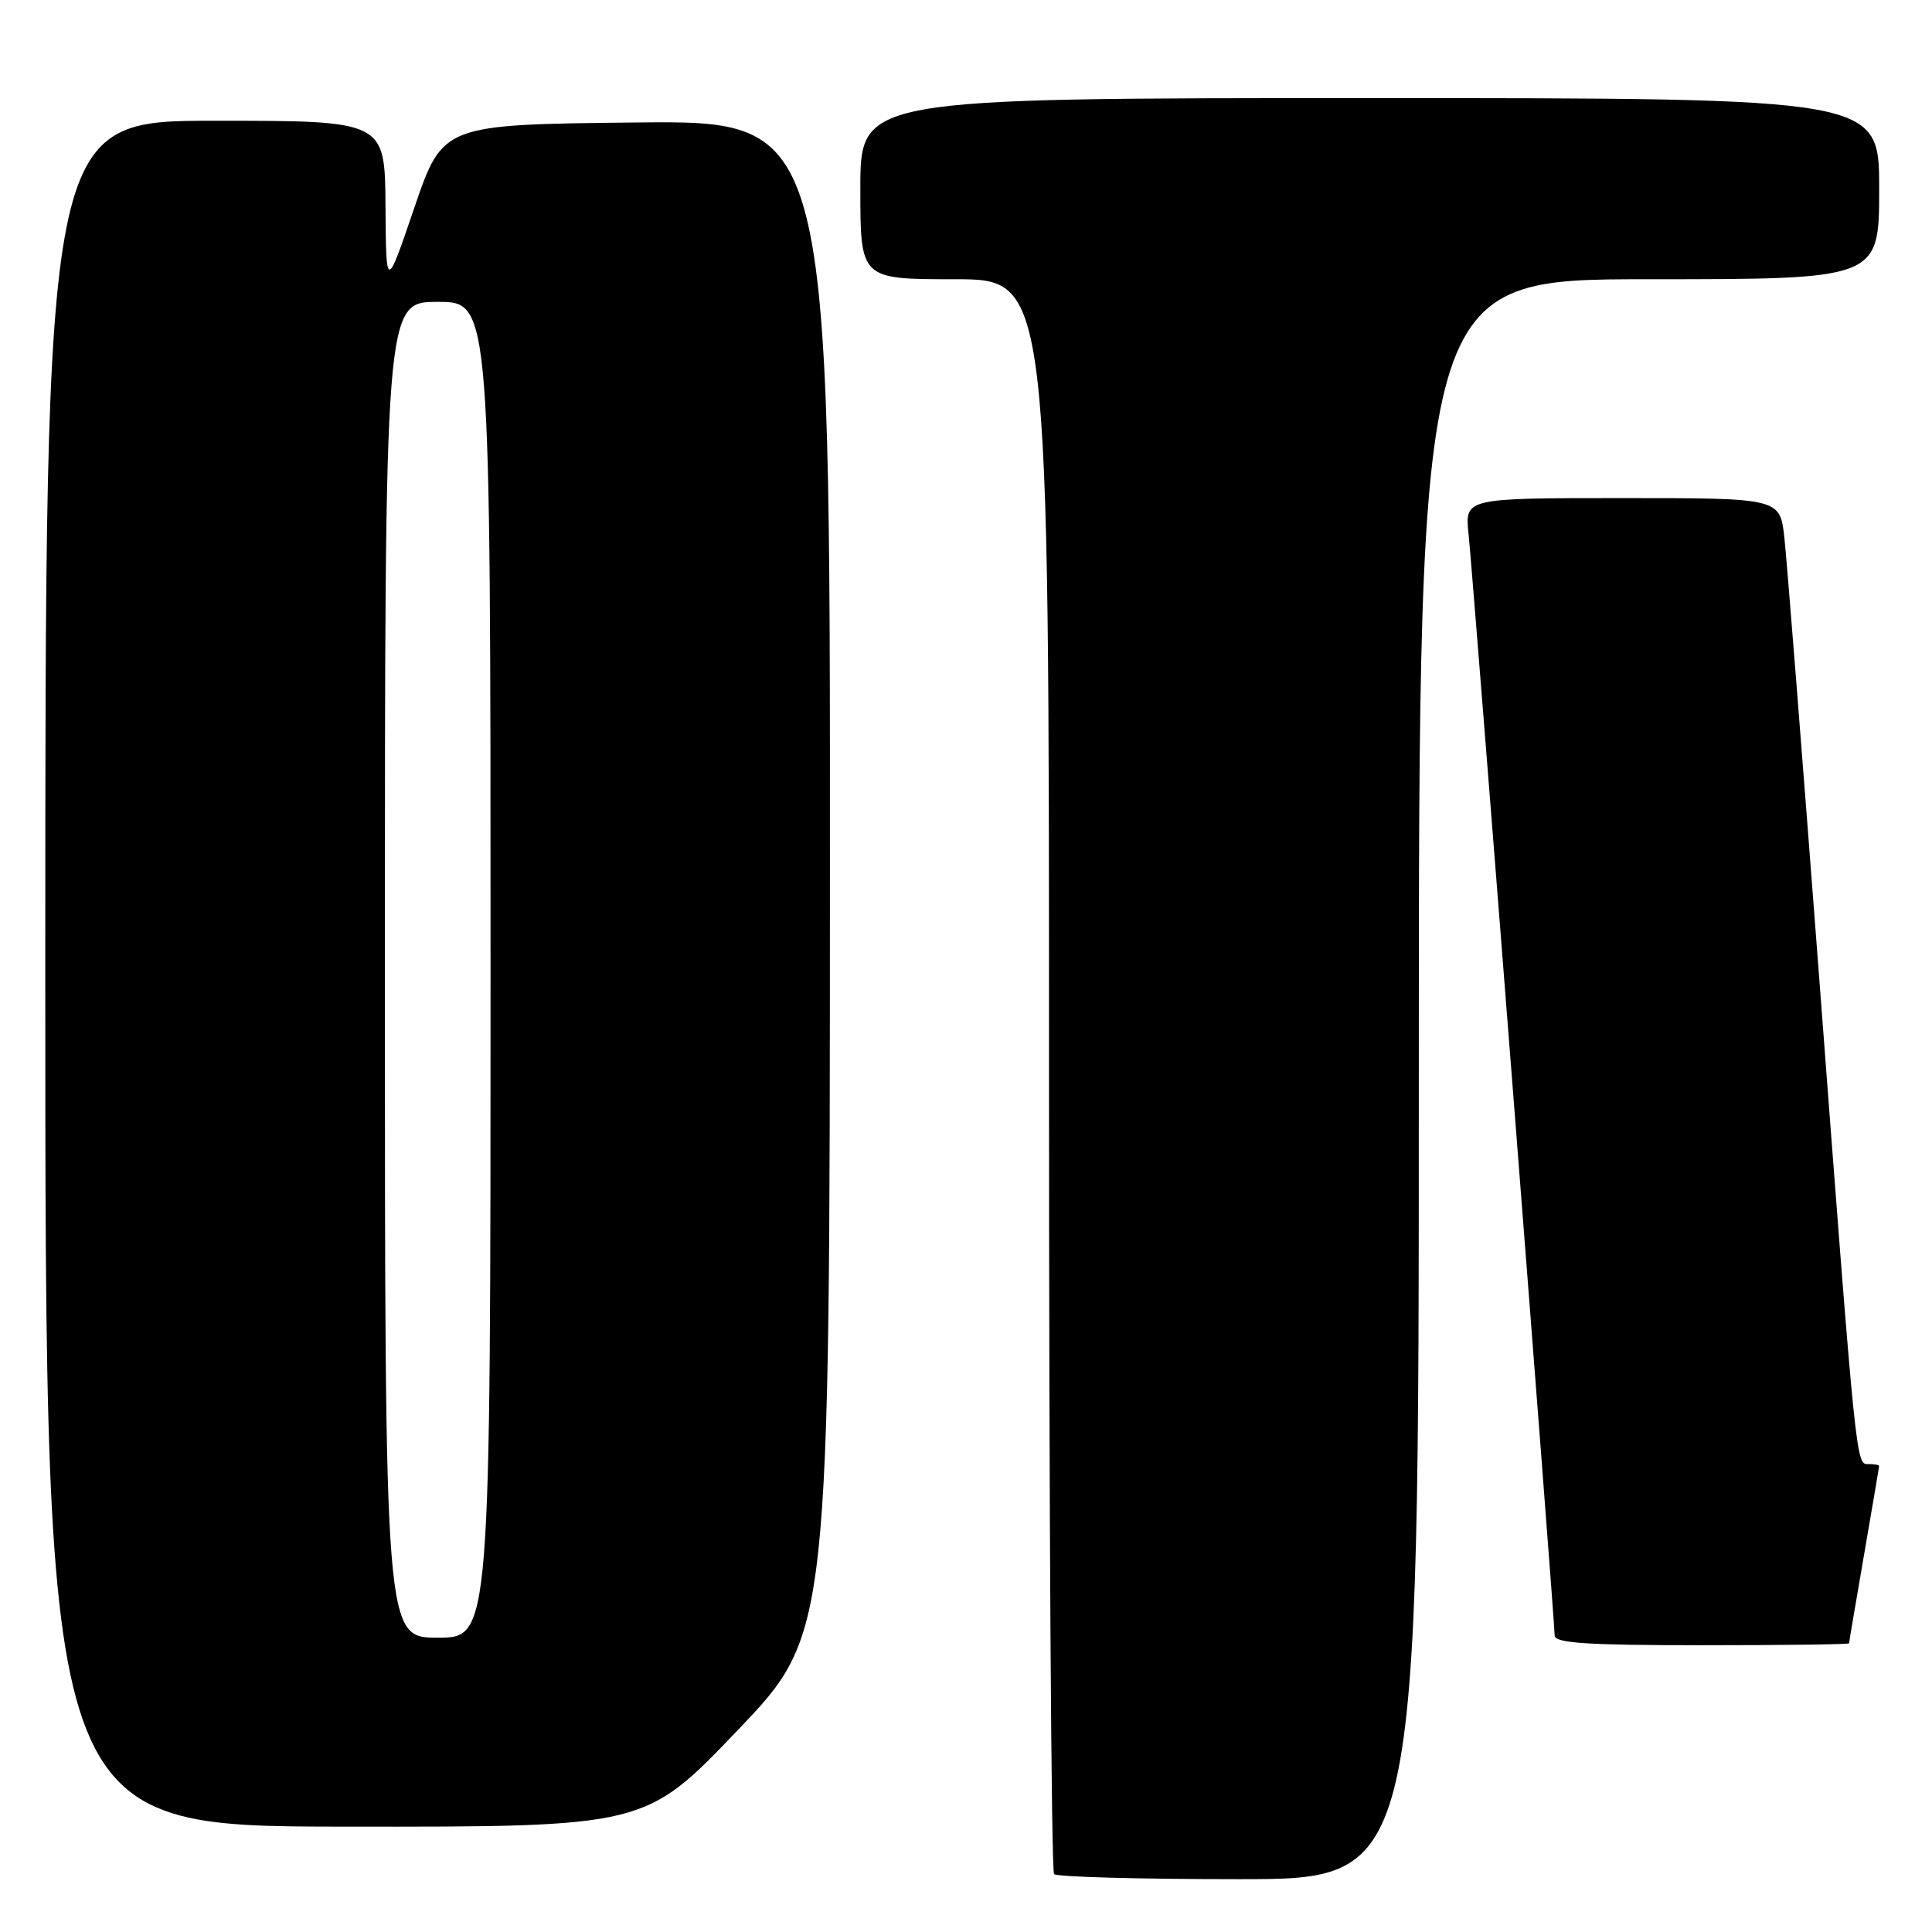 <?xml version="1.0" encoding="UTF-8" standalone="no"?>
<!DOCTYPE svg PUBLIC "-//W3C//DTD SVG 1.1//EN" "http://www.w3.org/Graphics/SVG/1.1/DTD/svg11.dtd" >
<svg xmlns="http://www.w3.org/2000/svg" xmlns:xlink="http://www.w3.org/1999/xlink" version="1.1" viewBox="0 0 256 256">
 <g >
 <path fill="currentColor"
d=" M 188.00 143.00 C 188.00 37.00 188.00 37.00 218.50 37.00 C 249.00 37.00 249.00 37.00 249.00 25.00 C 249.00 13.00 249.00 13.00 181.50 13.00 C 114.00 13.00 114.00 13.00 114.00 25.00 C 114.00 37.00 114.00 37.00 126.50 37.00 C 139.00 37.00 139.00 37.00 139.00 142.33 C 139.00 200.27 139.30 247.97 139.67 248.33 C 140.03 248.70 151.06 249.00 164.17 249.00 C 188.00 249.00 188.00 249.00 188.00 143.00 Z  M 97.72 229.29 C 109.95 216.50 109.95 216.50 109.97 116.23 C 110.00 15.97 110.00 15.97 84.33 16.23 C 58.67 16.50 58.67 16.50 54.91 27.50 C 51.16 38.50 51.16 38.50 51.08 27.25 C 51.00 16.00 51.00 16.00 28.50 16.00 C 6.00 16.00 6.00 16.00 6.00 129.00 C 6.00 242.00 6.00 242.00 45.75 242.04 C 85.50 242.08 85.50 242.08 97.72 229.29 Z  M 245.01 217.75 C 245.01 217.61 245.91 212.32 247.00 206.00 C 248.09 199.68 248.99 194.39 248.99 194.25 C 249.00 194.11 248.38 194.00 247.62 194.00 C 245.91 194.00 246.04 195.28 241.01 129.00 C 238.81 100.12 236.76 74.14 236.44 71.25 C 235.86 66.00 235.86 66.00 214.98 66.00 C 194.09 66.00 194.09 66.00 194.59 70.75 C 195.18 76.27 206.00 214.78 206.00 216.71 C 206.00 217.72 210.24 218.00 225.50 218.00 C 236.22 218.00 245.00 217.89 245.01 217.75 Z  M 51.00 128.50 C 51.00 40.00 51.00 40.00 58.00 40.00 C 65.00 40.00 65.00 40.00 65.00 128.50 C 65.00 217.00 65.00 217.00 58.00 217.00 C 51.00 217.00 51.00 217.00 51.00 128.50 Z "/>
</g>
</svg>